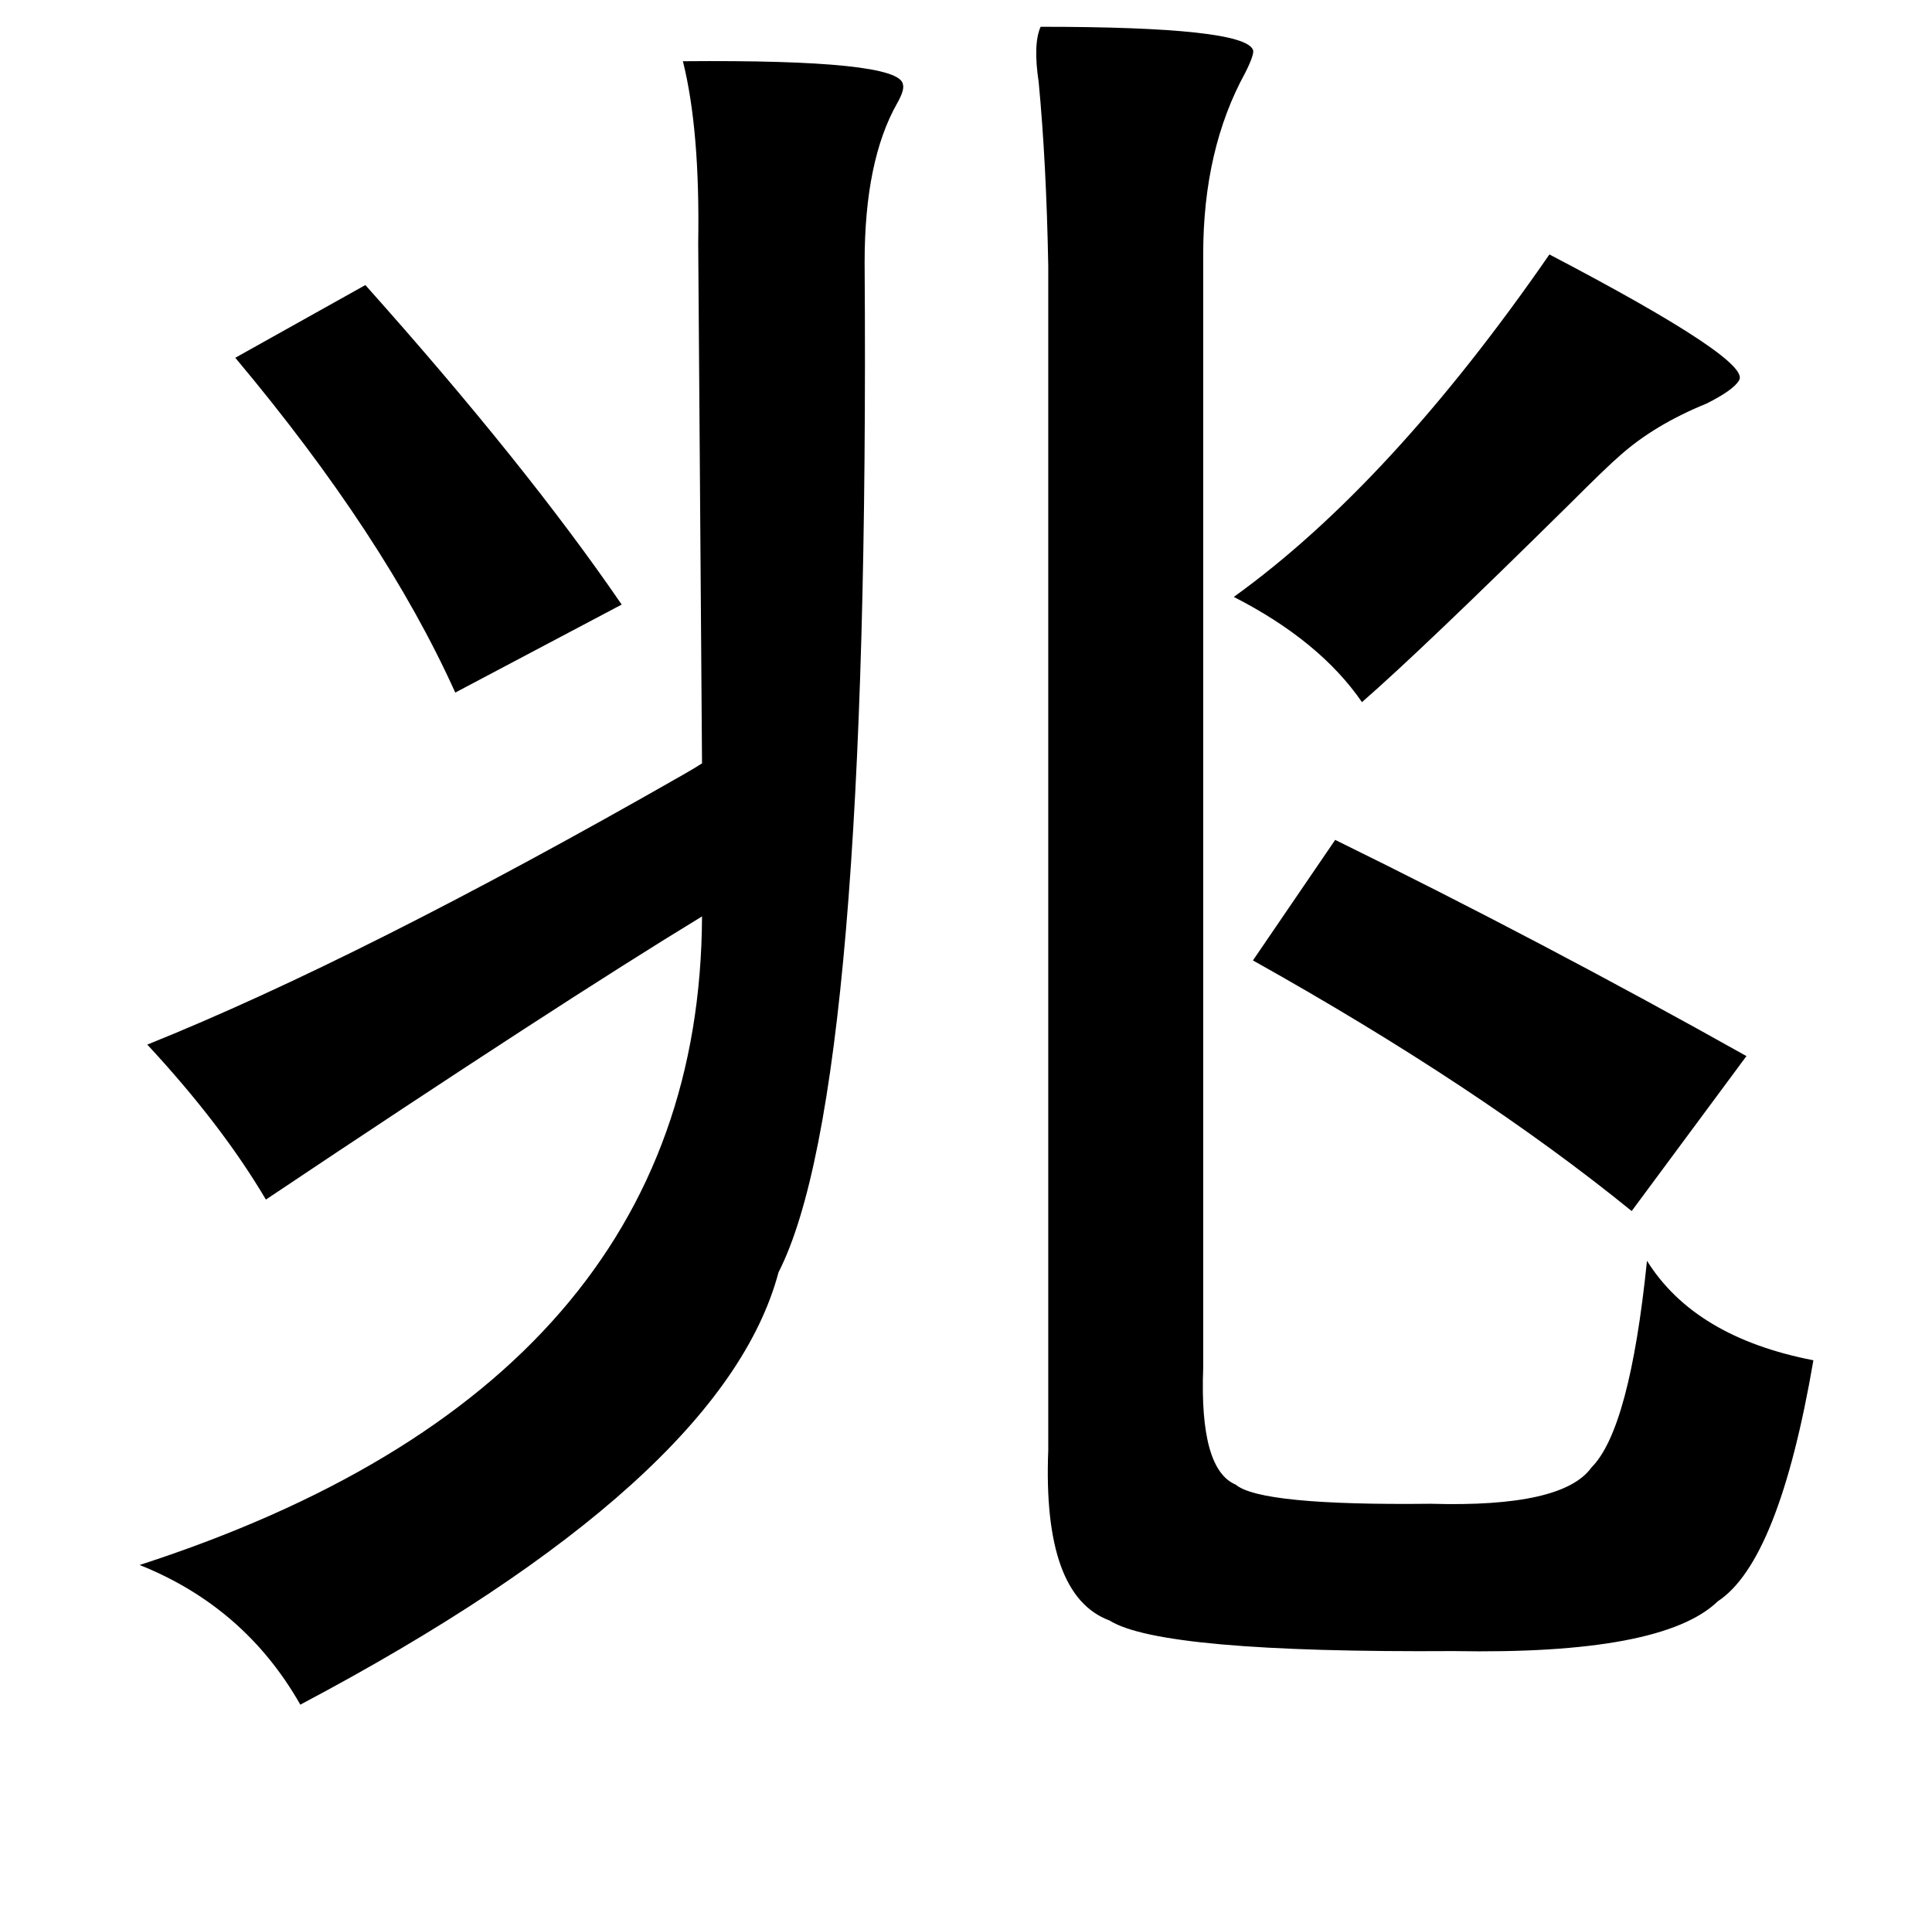 <?xml version="1.0" standalone="no"?>
<!DOCTYPE svg PUBLIC "-//W3C//DTD SVG 1.1//EN" "http://www.w3.org/Graphics/SVG/1.1/DTD/svg11.dtd" >
<svg xmlns="http://www.w3.org/2000/svg" xmlns:xlink="http://www.w3.org/1999/xlink" version="1.1" viewBox="-10 0 1010 1000">
   <path fill="currentColor"
d="M534 14q106 0 111 12q1 2 -4 12q-22 40 -22 95v582q-2 53 17 61q13 11 102 10q69 2 84 -19q20 -20 29 -108q25 40 87 52q-18 105 -50 126q-29 28 -138 26q-153 1 -180 -16q-35 -13 -32 -89v-619q-1 -54 -5 -96q-3 -20 1 -29zM347 32q113 -1 115 12q1 3 -3 10
q-17 30 -17 83q3 434 -45 528q-29 109 -250 226q-29 -51 -84 -73q293 -95 294 -339q-74 45 -228 148q-23 -39 -62 -81q112 -45 280 -141q7 -4 10 -6l-2 -272q1 -59 -8 -95zM800 133q107 56 99 66q-3 5 -17 12q-27 11 -45 27q-7 6 -27 26q-77 76 -108 103q-22 -32 -67 -55
q82 -59 165 -179zM181 149q84 94 134 167l-87 46q-37 -82 -115 -175zM688 439q108 53 215 113l-60 81q-80 -65 -198 -131z" />
</svg>
